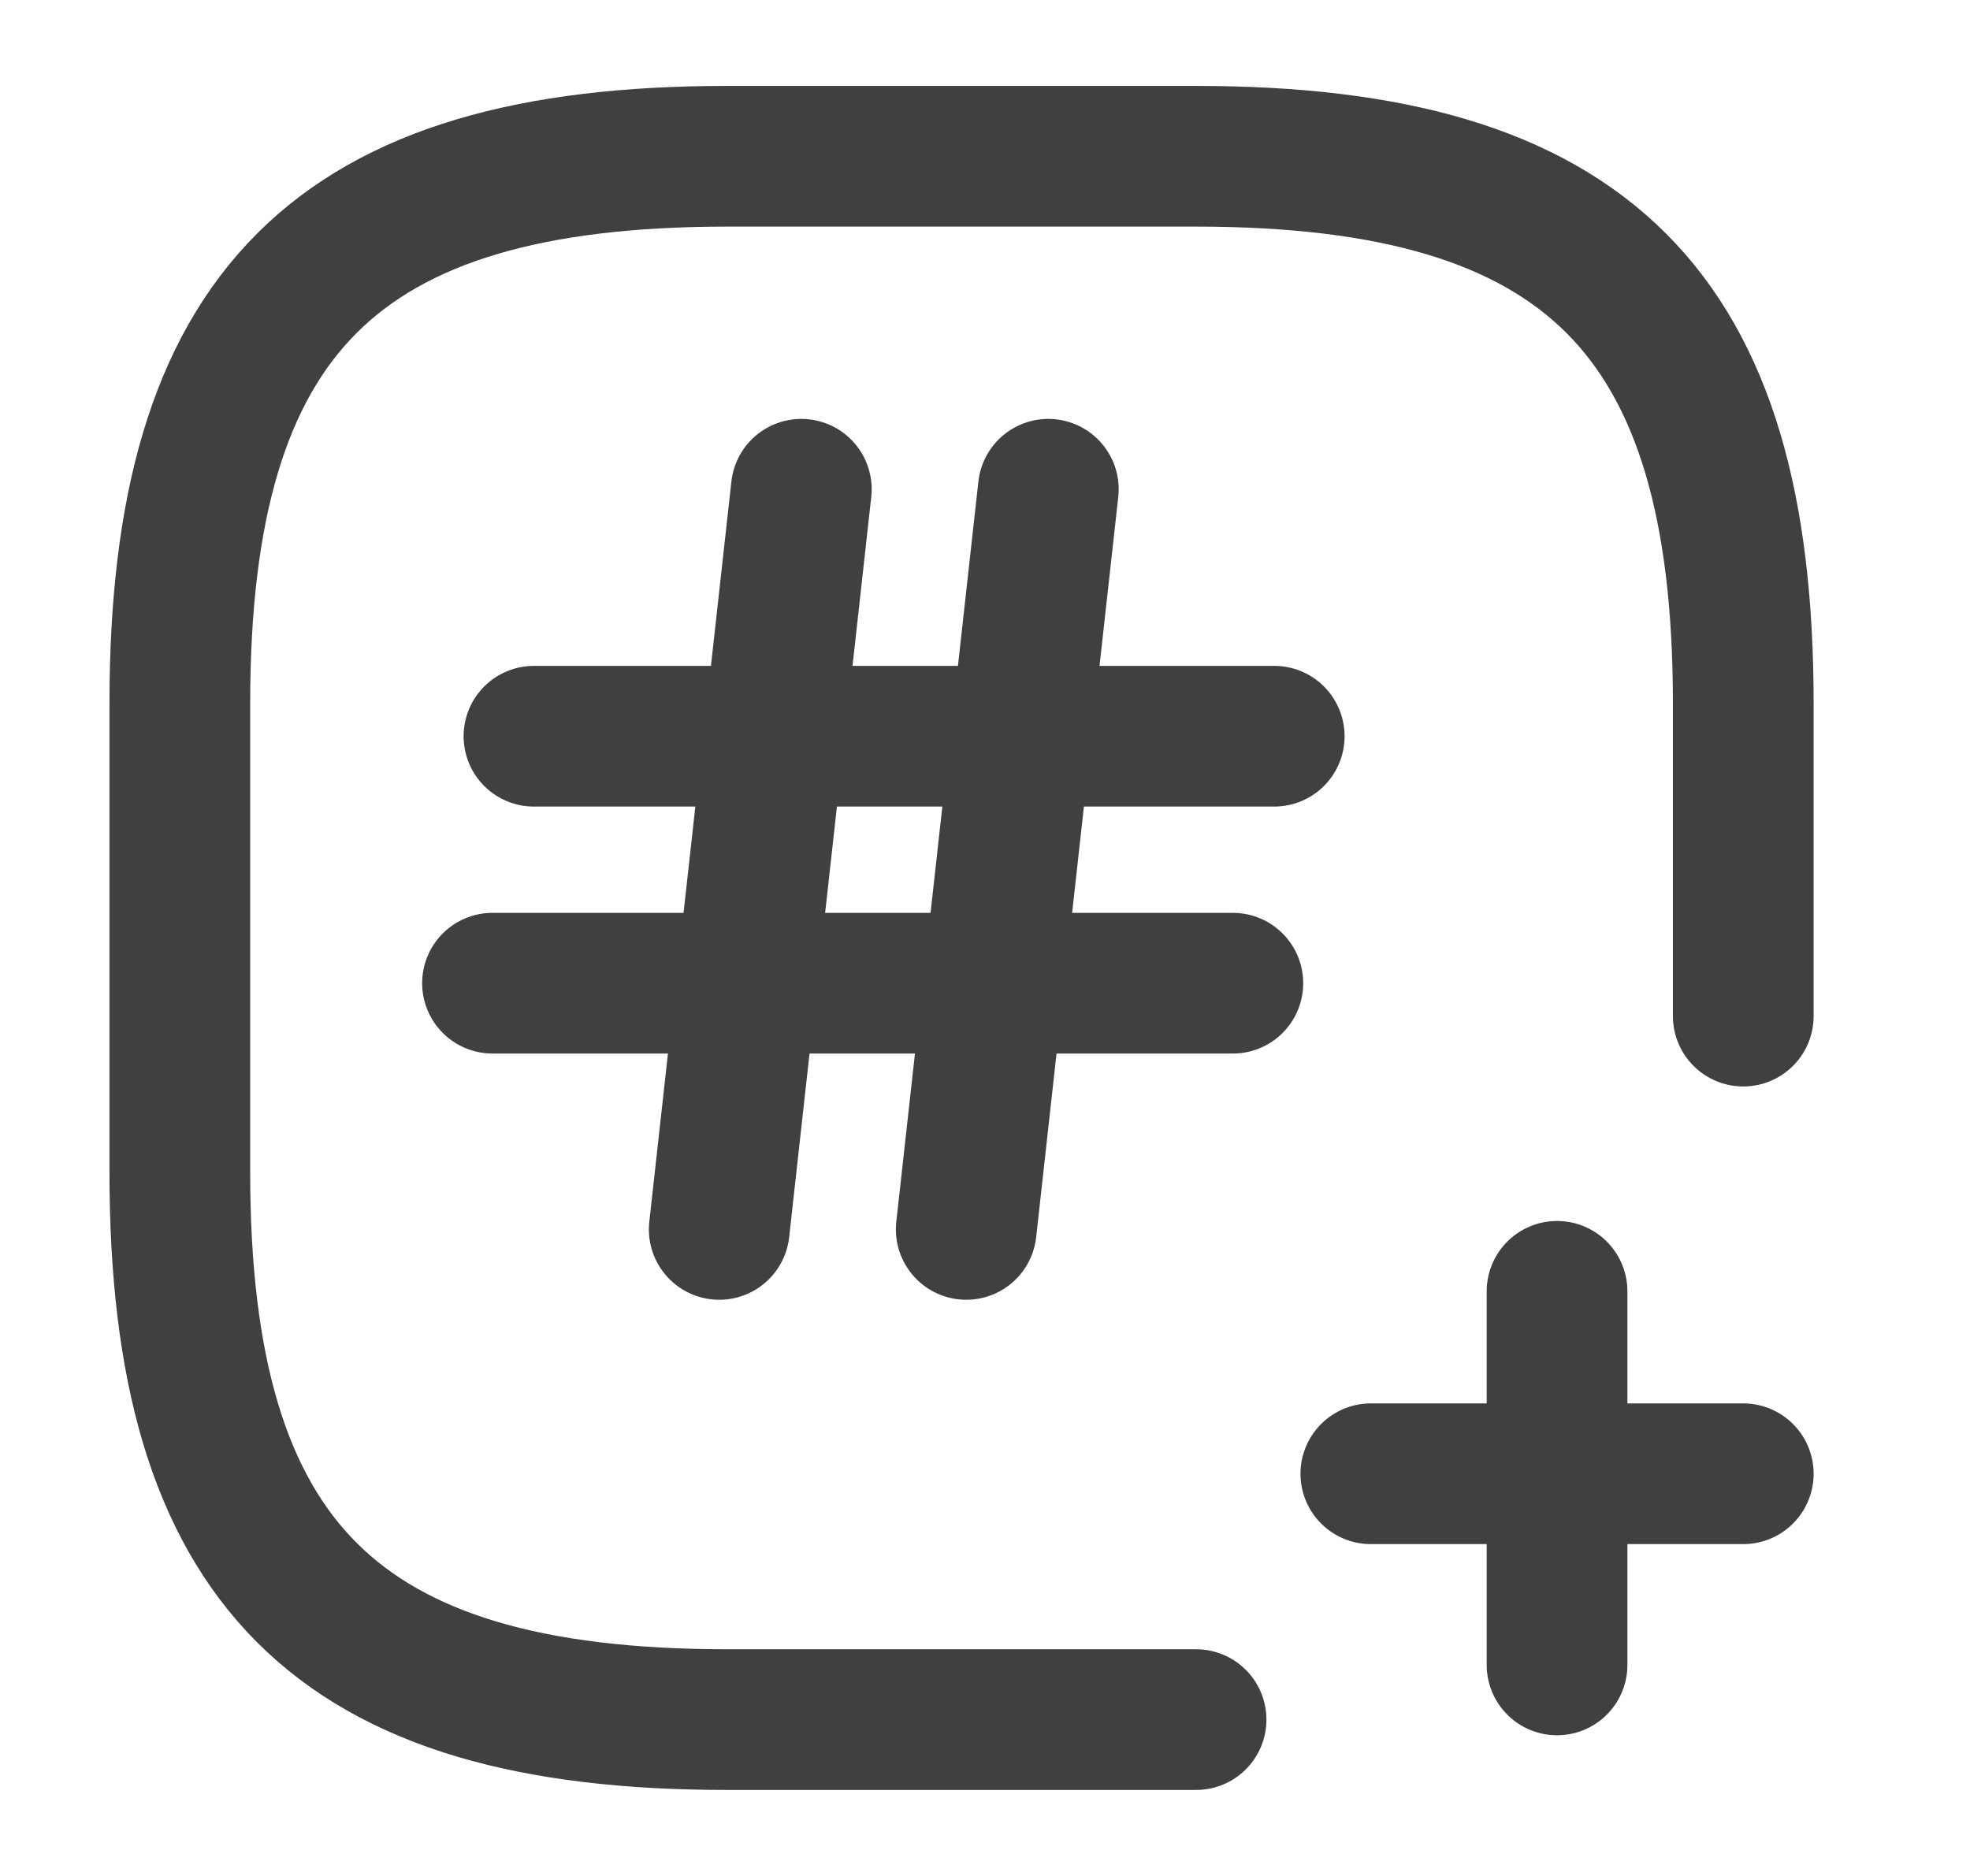 <svg width="21" height="20" viewBox="0 0 21 20" fill="none" xmlns="http://www.w3.org/2000/svg">
<path d="M18.583 10.833V7.499C18.583 3.333 16.917 1.666 12.75 1.666H7.75C3.583 1.666 1.917 3.333 1.917 7.499V12.499C1.917 16.666 3.583 18.333 7.75 18.333H12.75" stroke="#404040" stroke-width="1.5" stroke-linecap="round" stroke-linejoin="round"/>
<path d="M18.583 15.712H14.613" stroke="#404040" stroke-width="1.5" stroke-miterlimit="10" stroke-linecap="round" stroke-linejoin="round"/>
<path d="M16.598 13.767V17.75" stroke="#404040" stroke-width="1.5" stroke-miterlimit="10" stroke-linecap="round" stroke-linejoin="round"/>
<path d="M8.542 5.216L7.667 13.107" stroke="#404040" stroke-width="1.5" stroke-linecap="round" stroke-linejoin="round"/>
<path d="M11.175 5.216L10.3 13.107" stroke="#404040" stroke-width="1.5" stroke-linecap="round" stroke-linejoin="round"/>
<path d="M5.692 7.849H13.583" stroke="#404040" stroke-width="1.5" stroke-linecap="round" stroke-linejoin="round"/>
<path d="M5.25 10.482H13.142" stroke="#404040" stroke-width="1.5" stroke-linecap="round" stroke-linejoin="round"/>
</svg>
